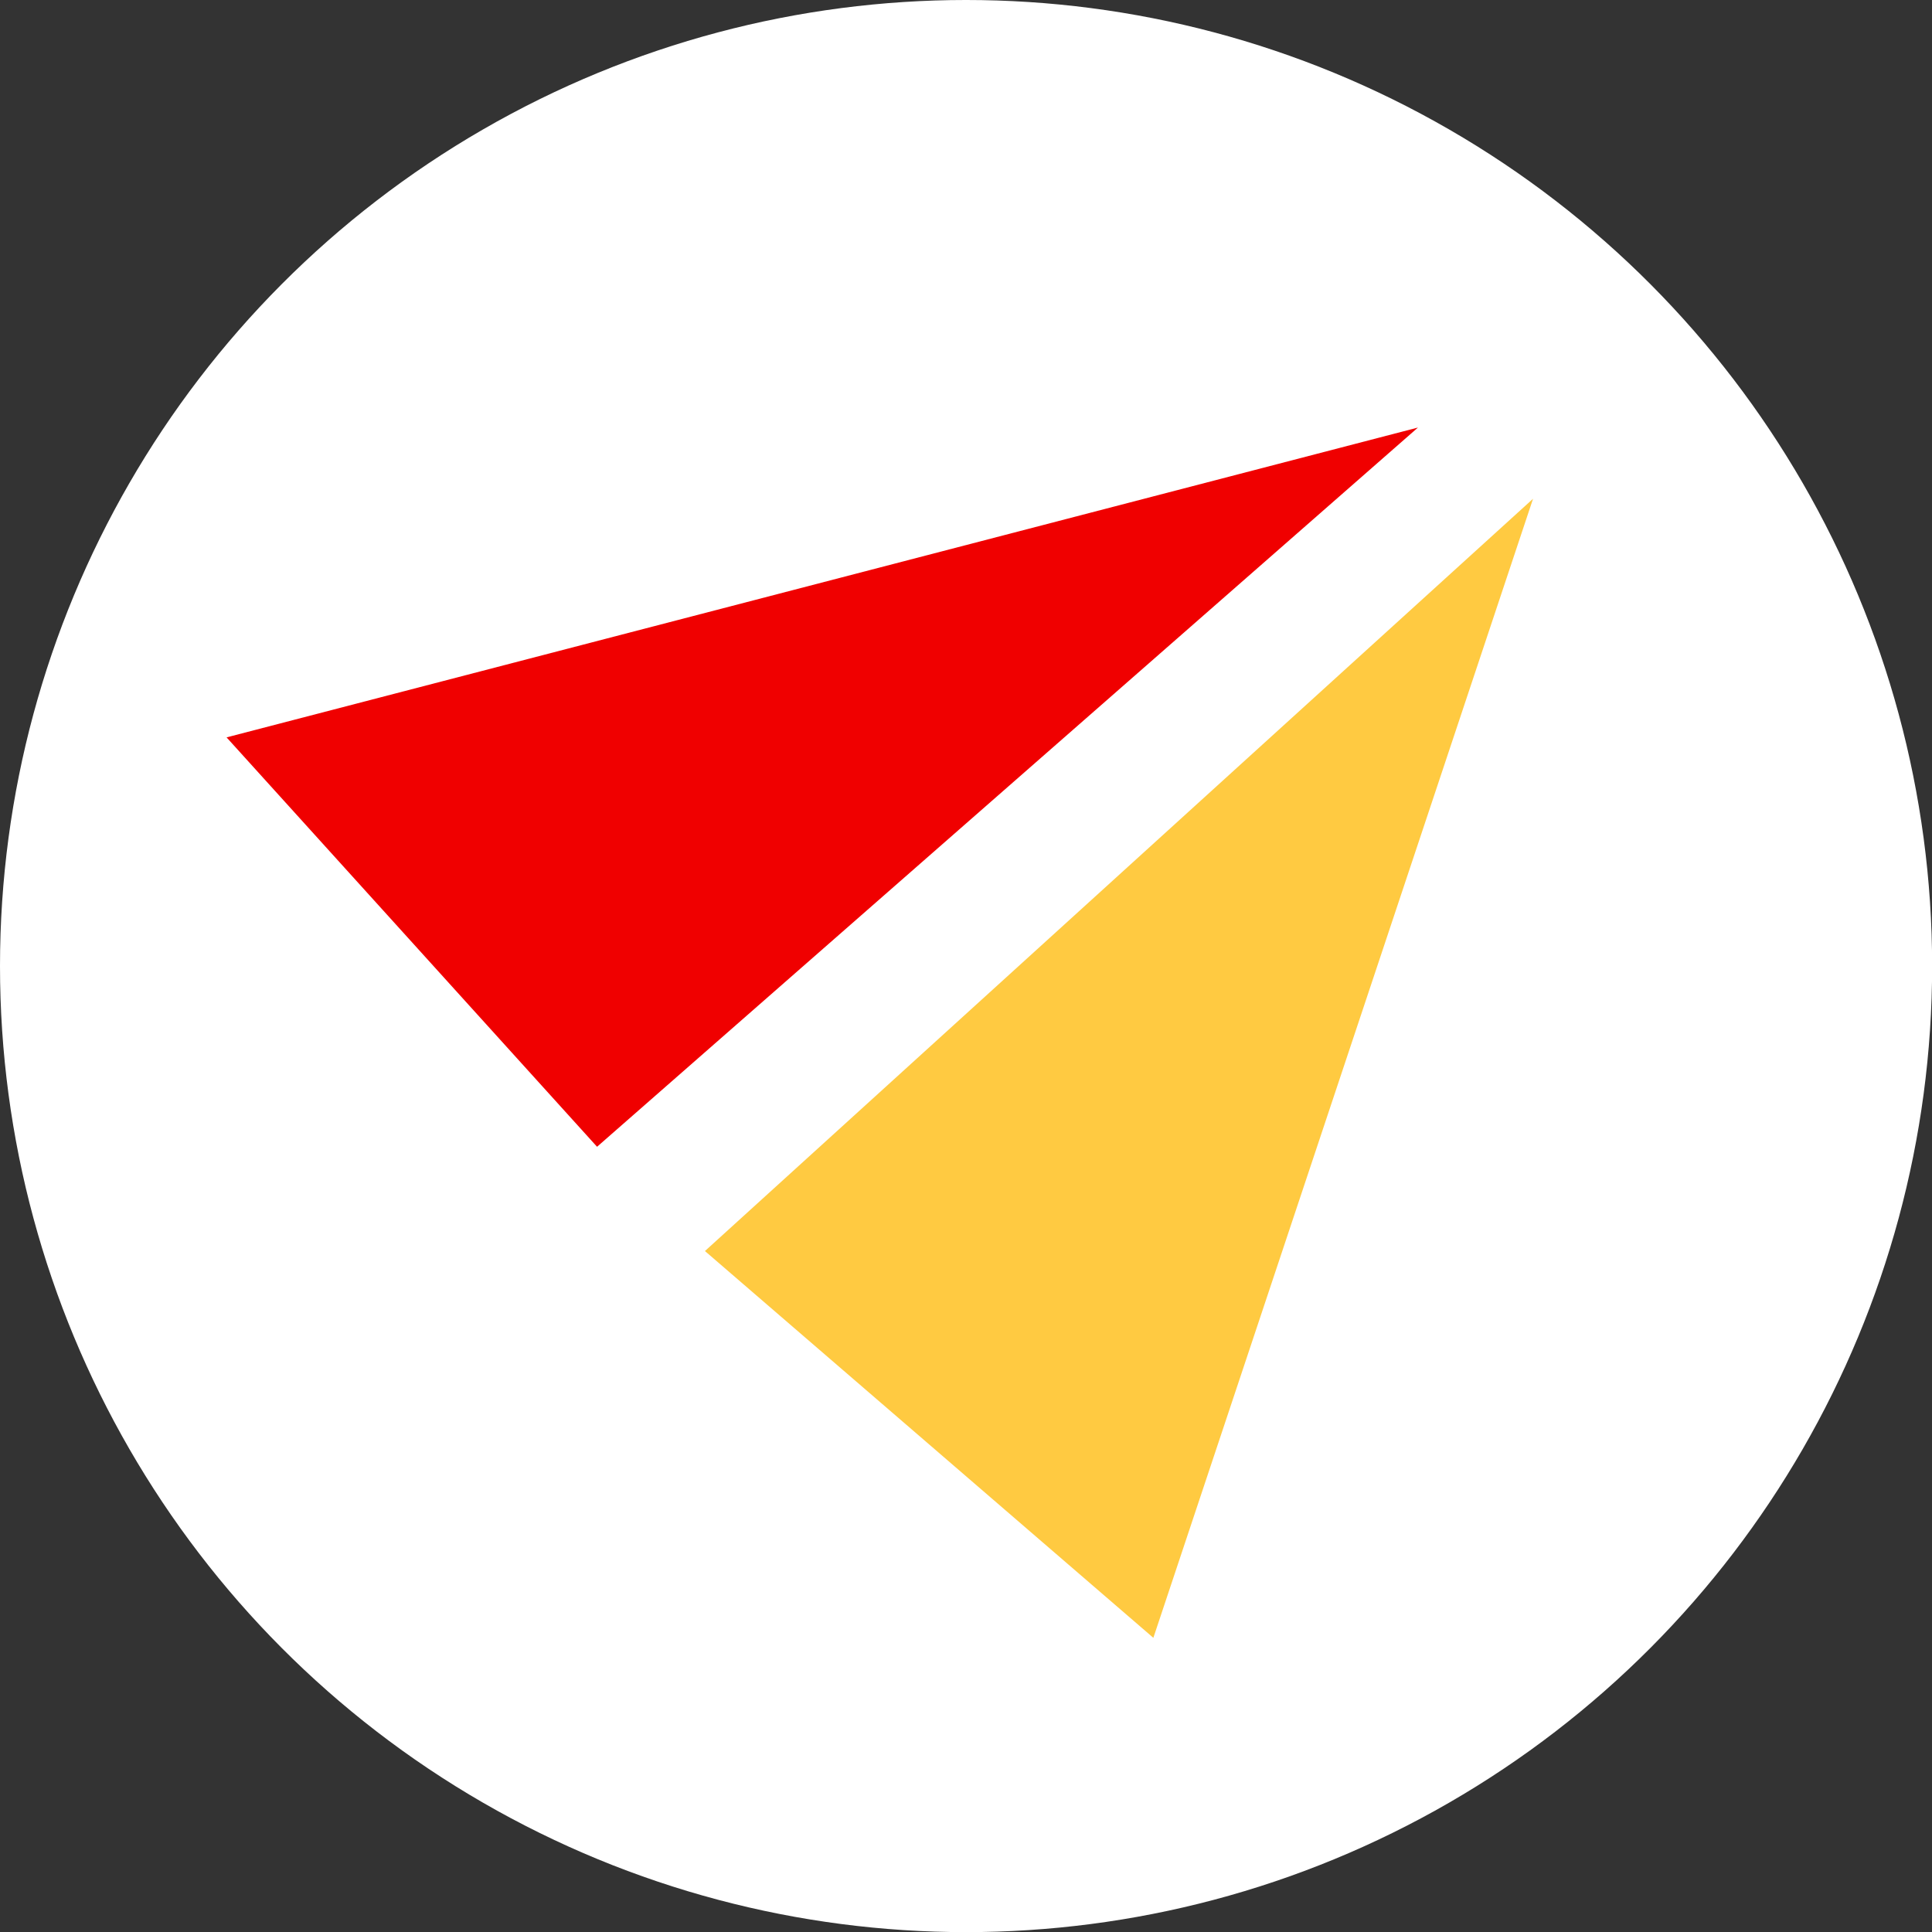 <?xml version="1.0" encoding="UTF-8"?><svg id="Calque_2" xmlns="http://www.w3.org/2000/svg" viewBox="0 0 155.45 155.45"><rect x="0" y="0" width="155.45" height="155.45" fill="#333333" stroke="none"/><defs><style>.cls-1{fill:#ffca41;}.cls-1,.cls-2,.cls-3{stroke-width:0px;}.cls-2{fill:#fff;}.cls-3{fill:#f00000;}</style></defs><g id="Calque_1-2"><circle class="cls-2" cx="77.73" cy="77.73" r="77.73"/><polygon class="cls-3" points="18.23 59.33 114.09 34.4 48.04 92.27 18.23 59.33"/><polygon class="cls-1" points="92.8 131.78 123.35 40.13 56.72 100.66 92.8 131.78"/></g></svg>